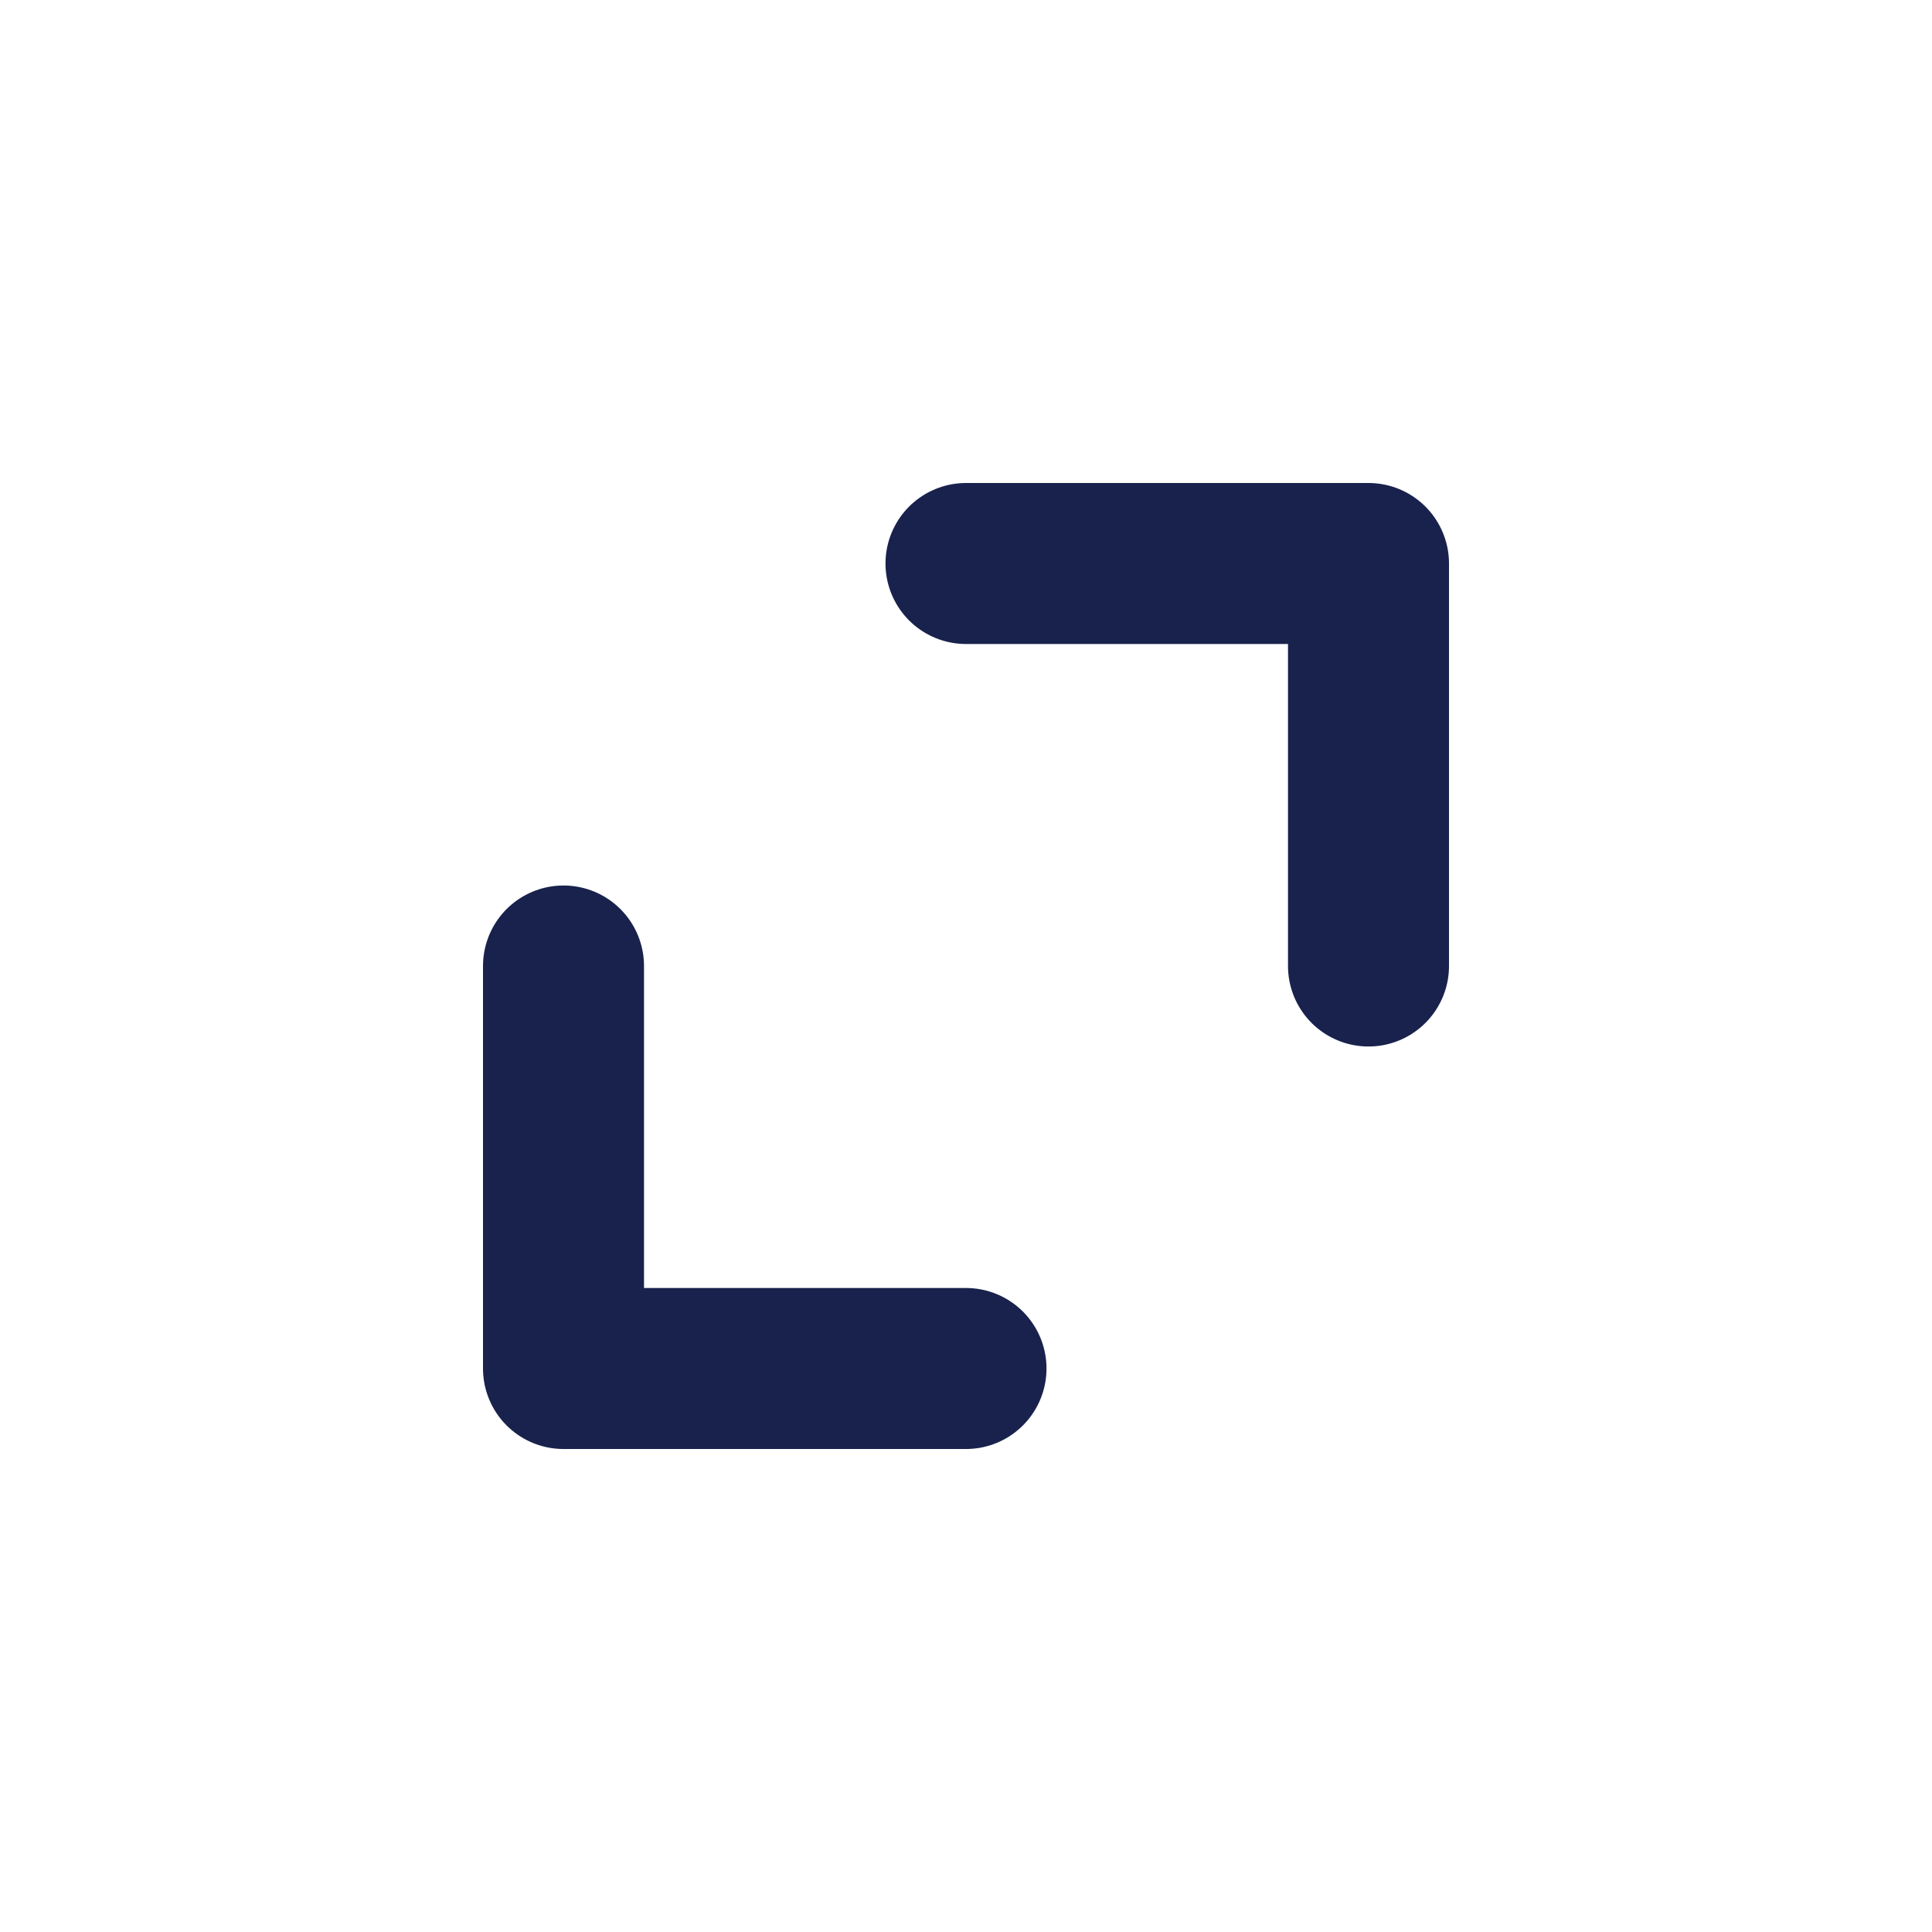 <svg width="24" height="24" viewBox="0 0 24 24" fill="none" xmlns="http://www.w3.org/2000/svg">
<path d="M17 12V7H12" stroke="#18224C" stroke-width="2" stroke-linecap="round" stroke-linejoin="round"/>
<path d="M7 12V17H12" stroke="#18224C" stroke-width="2" stroke-linecap="round" stroke-linejoin="round"/>
</svg>
